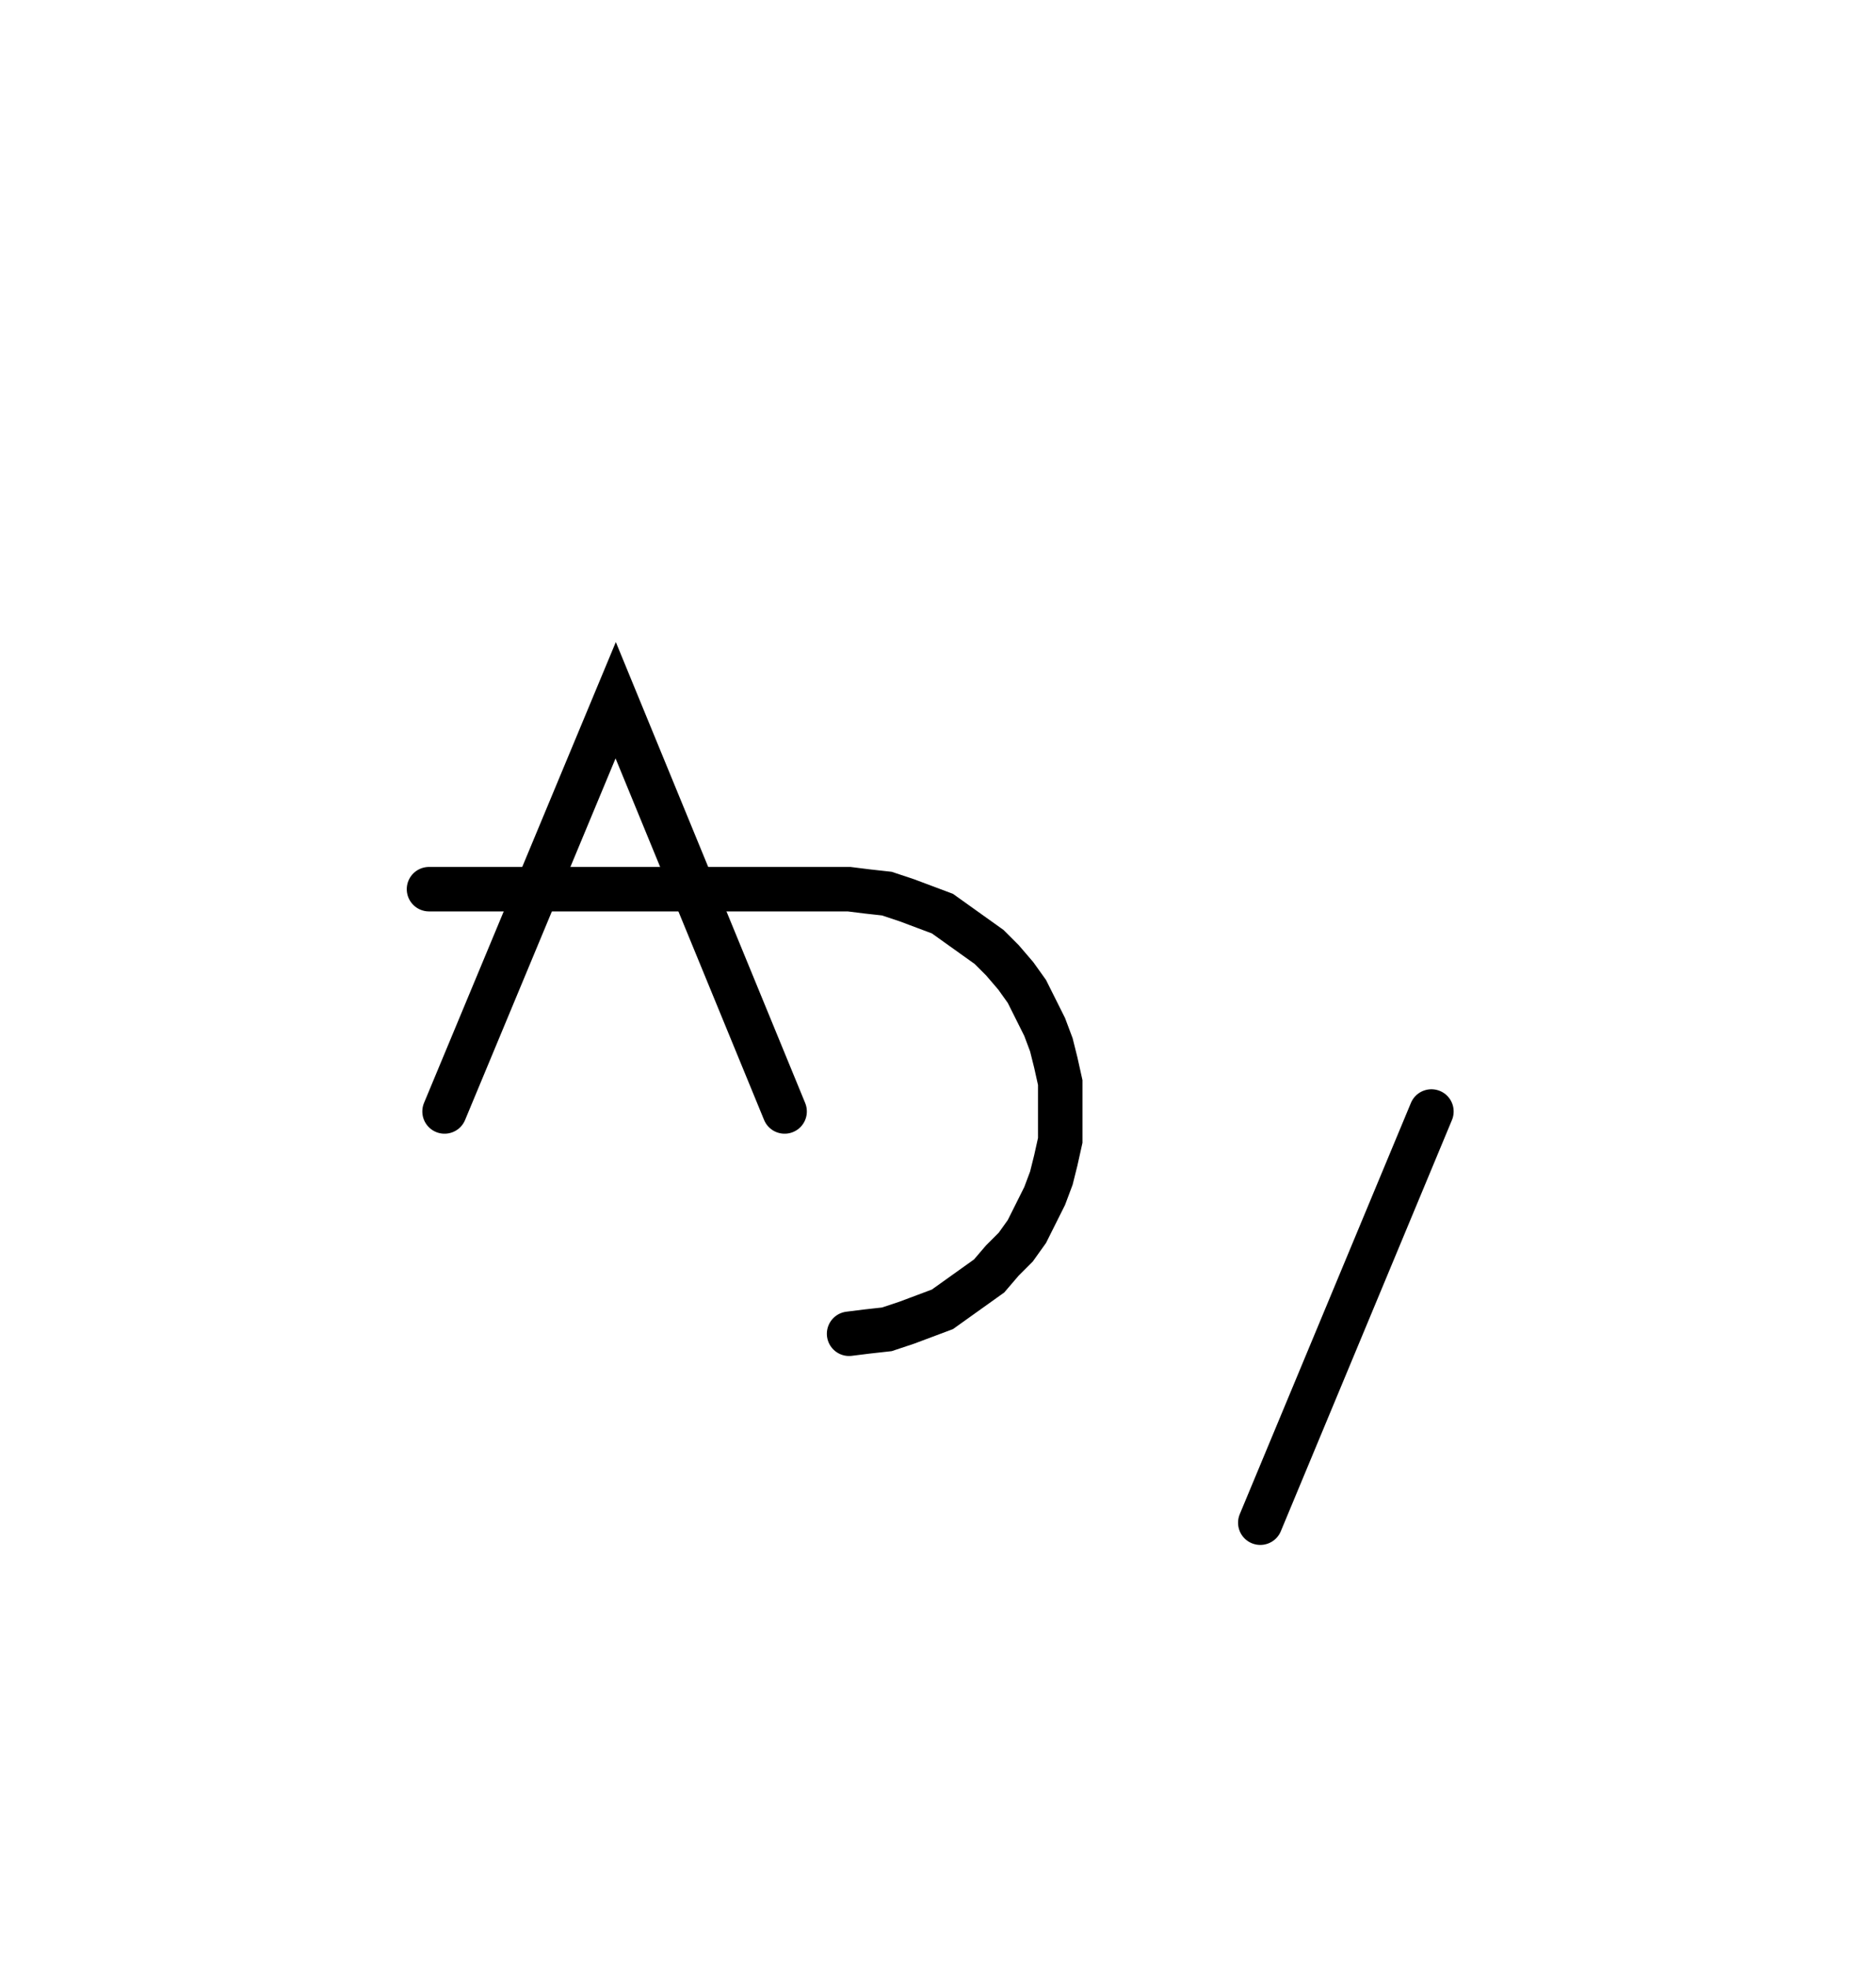 <svg xmlns="http://www.w3.org/2000/svg" width="84.401" height="88.478" style="fill:none; stroke-linecap:round;">
    <rect width="100%" height="100%" fill="#FFFFFF" />
<path stroke="#000000" stroke-width="2" d="M 75,75" />
<path stroke="#000000" stroke-width="2" d="M 20,50 27.7,31.5 35.3,50" />
<path stroke="#000000" stroke-width="2" d="M 35.3,40" />
<path stroke="#000000" stroke-width="2" d="M 19.3,40 37.3,40 38.2,40 39,40.1 39.9,40.2 40.8,40.5 41.6,40.8 42.4,41.1 43.1,41.6 43.8,42.1 44.5,42.6 45.1,43.2 45.7,43.9 46.2,44.6 46.6,45.4 47,46.2 47.3,47 47.5,47.8 47.7,48.7 47.7,49.6 47.7,50.4 47.7,51.3 47.5,52.2 47.3,53 47,53.8 46.6,54.6 46.2,55.4 45.7,56.1 45.1,56.7 44.5,57.4 43.8,57.9 43.1,58.4 42.4,58.9 41.6,59.2 40.8,59.5 39.9,59.8 39,59.9 38.2,60" />
<path stroke="#000000" stroke-width="2" d="M 54.4,70" />
<path stroke="#000000" stroke-width="2" d="M 64.4,50 56.7,68.5" />
</svg>